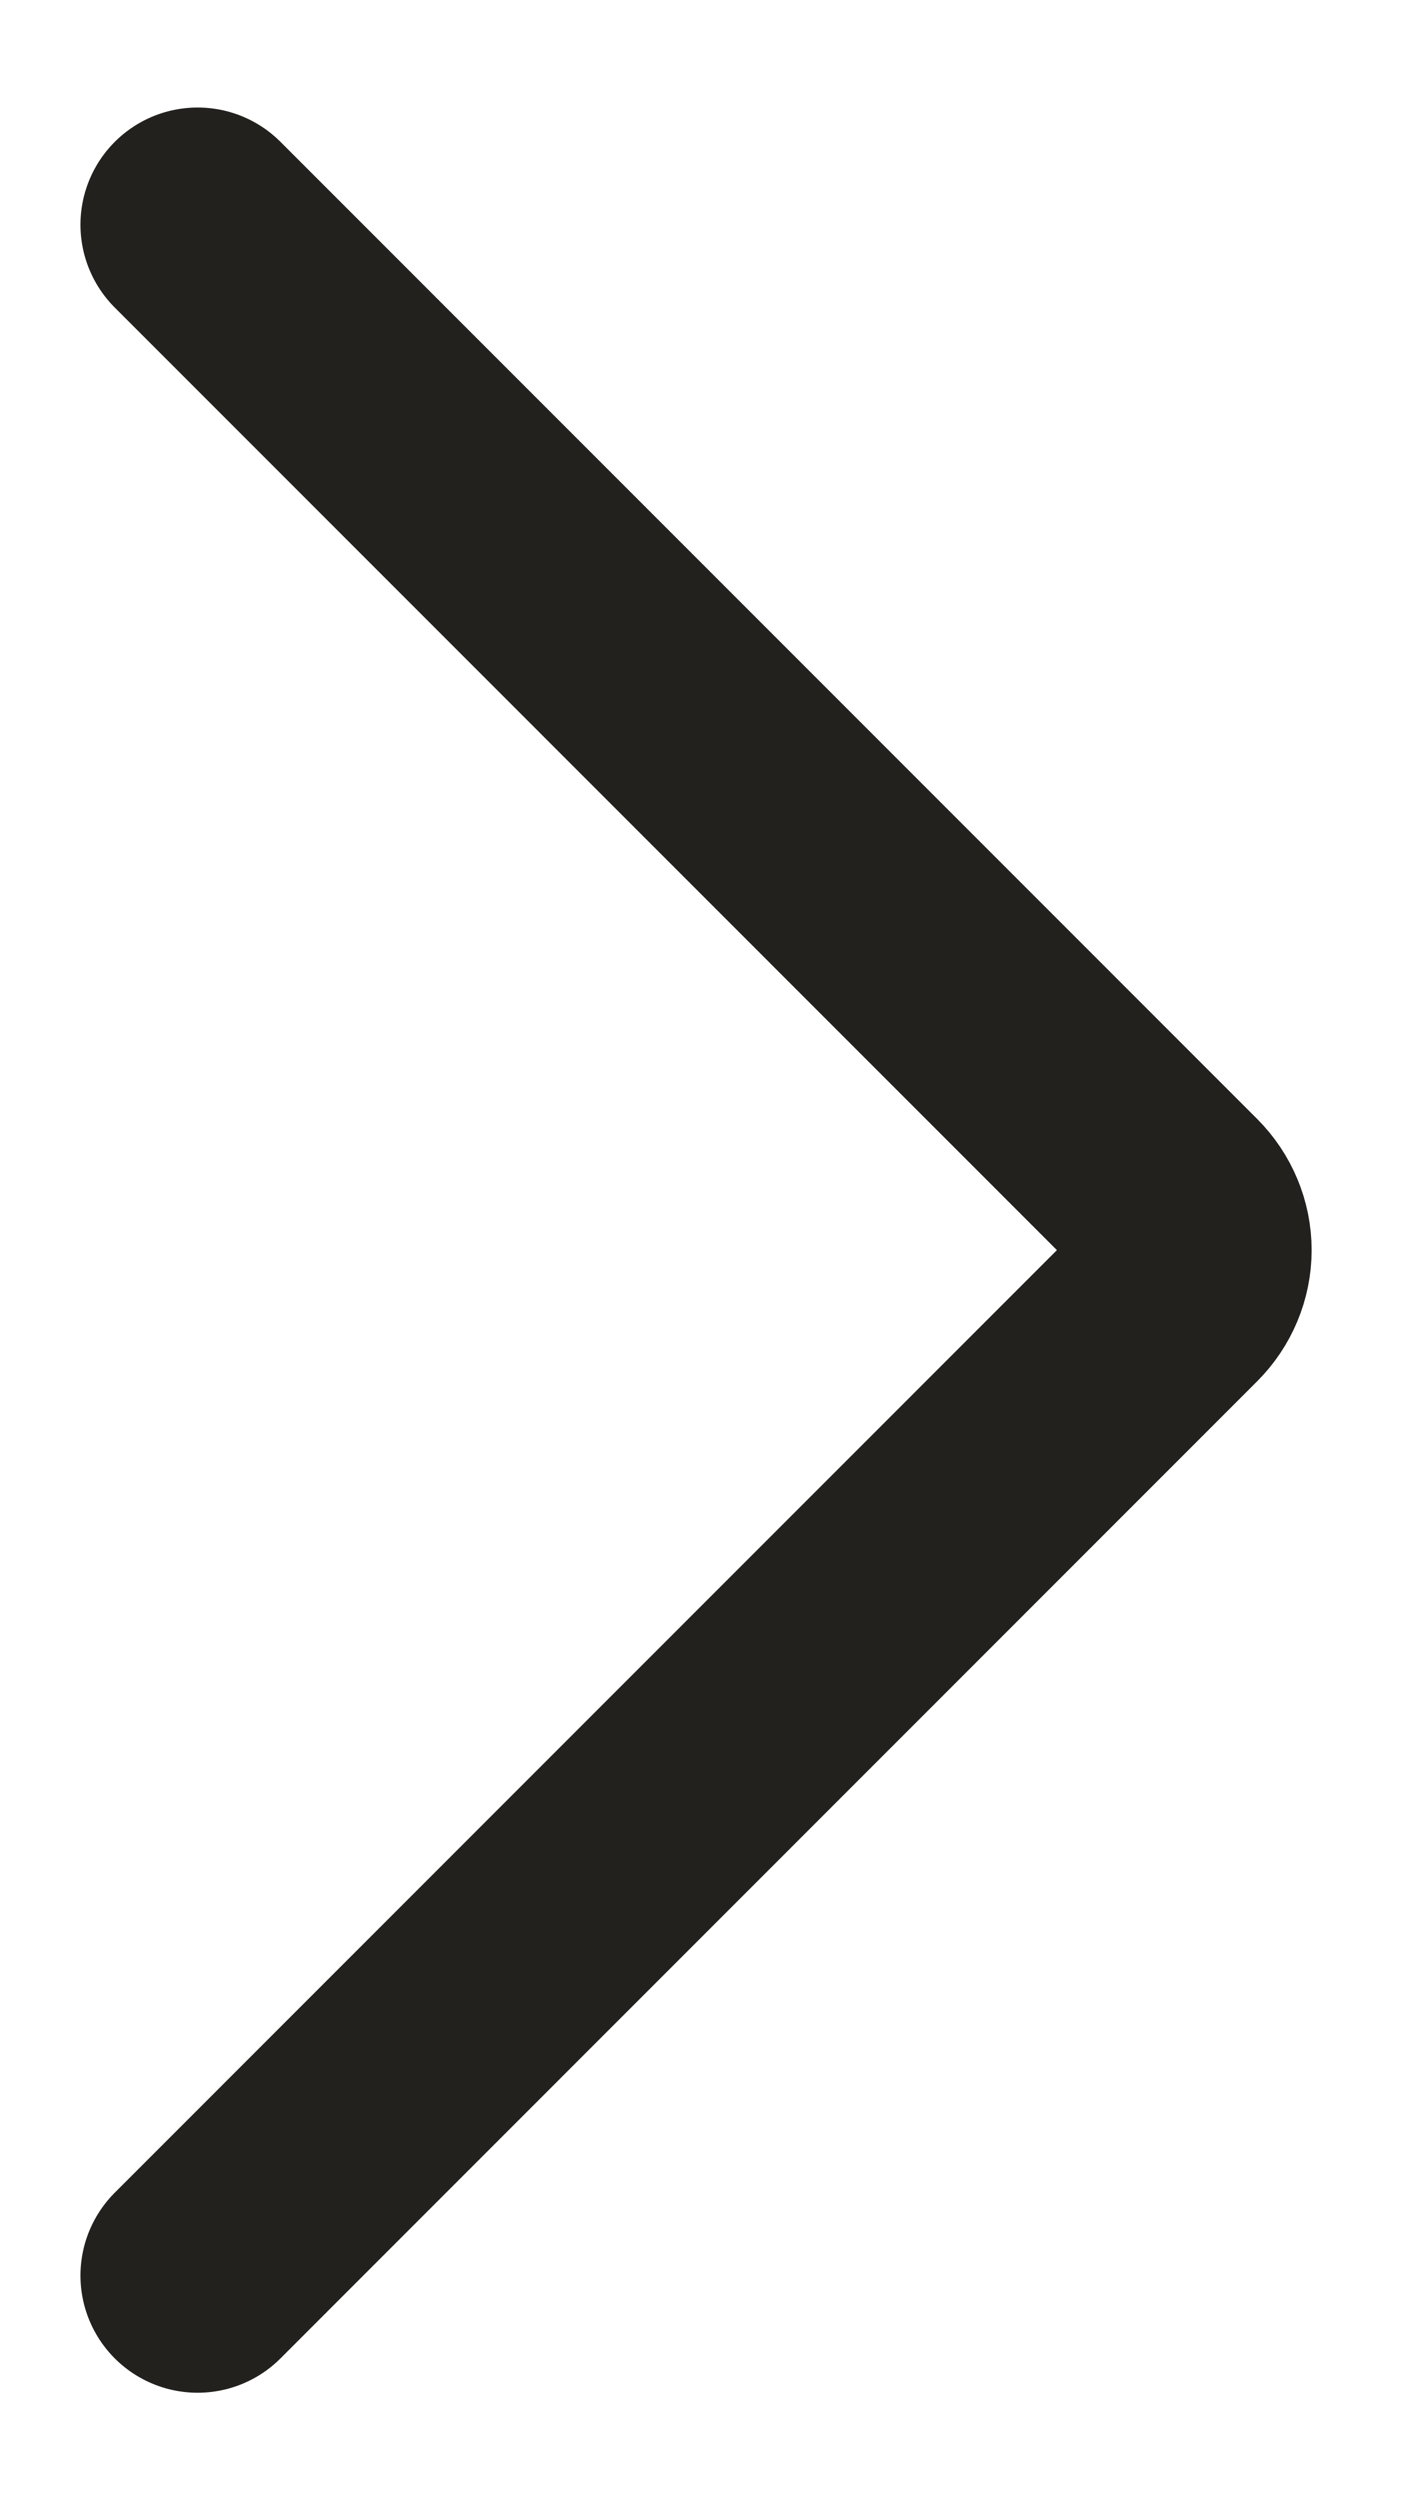 <svg width="9" height="16" viewBox="0 0 9 16" fill="none" xmlns="http://www.w3.org/2000/svg">
<path d="M1.265 1.438L7.517 7.691C7.599 7.773 7.646 7.884 7.646 8C7.646 8.116 7.599 8.227 7.517 8.309L1.265 14.562" stroke="#23211E" stroke-width="1.5" stroke-linecap="round" stroke-linejoin="round"/>
</svg>

